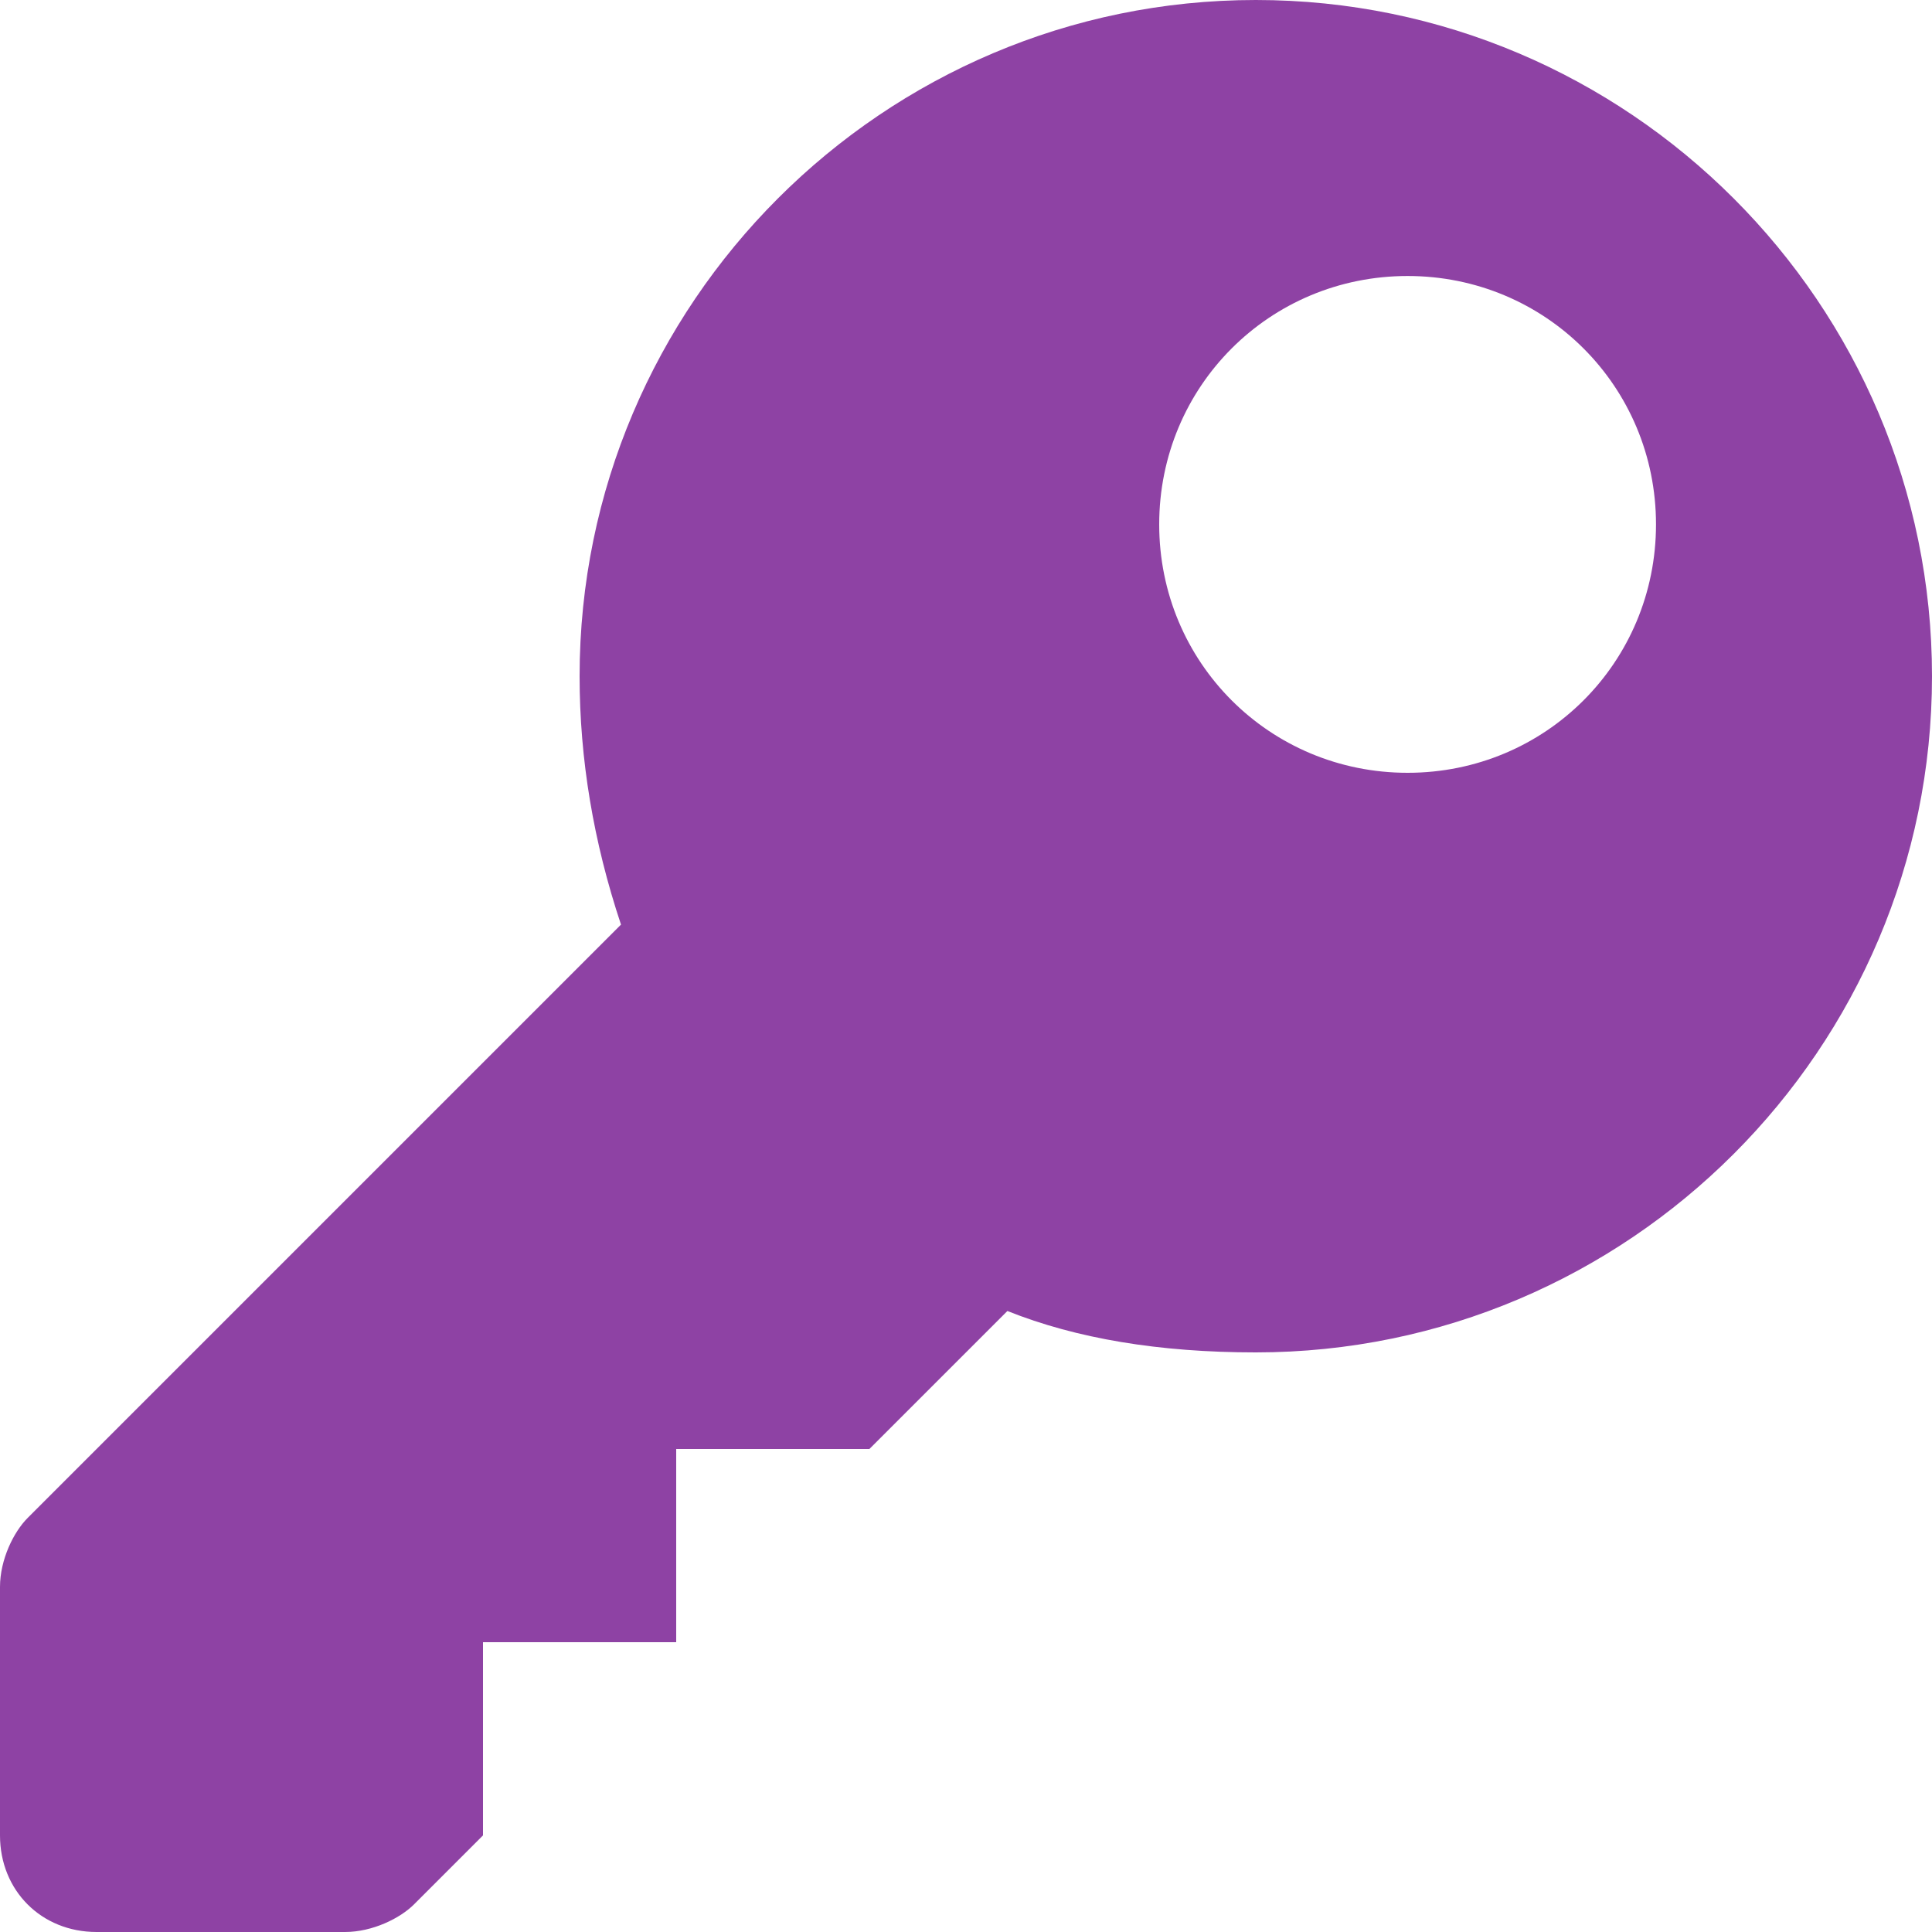 <?xml version="1.0" encoding="utf-8"?>
<!-- Generator: Adobe Illustrator 21.1.0, SVG Export Plug-In . SVG Version: 6.00 Build 0)  -->
<svg version="1.1" id="Layer_1" xmlns="http://www.w3.org/2000/svg" xmlns:xlink="http://www.w3.org/1999/xlink" x="0px" y="0px"
	 viewBox="0 0 14 14" style="enable-background:new 0 0 14 14;" xml:space="preserve">
<style type="text/css">
	.st0{fill:#8E42A4;}
</style>
<path class="st0" d="M0,11.5l0,1.8C0,13.7,0.3,14,0.7,14h1.8c0.2,0,0.4-0.1,0.5-0.2l0.5-0.5v-1.4h1.4v-1.4h1.4l1-1
	c0.5,0.2,1.1,0.3,1.8,0.3c2.7,0,4.9-2.2,4.9-4.9S11.8,0,9.1,0S4.2,2.2,4.2,4.9c0,0.6,0.1,1.2,0.3,1.8L0.2,11C0.1,11.1,0,11.3,0,11.5
	z M8.4,3.8c0-1,0.8-1.8,1.8-1.8s1.8,0.8,1.8,1.8s-0.8,1.8-1.8,1.8S8.4,4.8,8.4,3.8z"/>
</svg>
